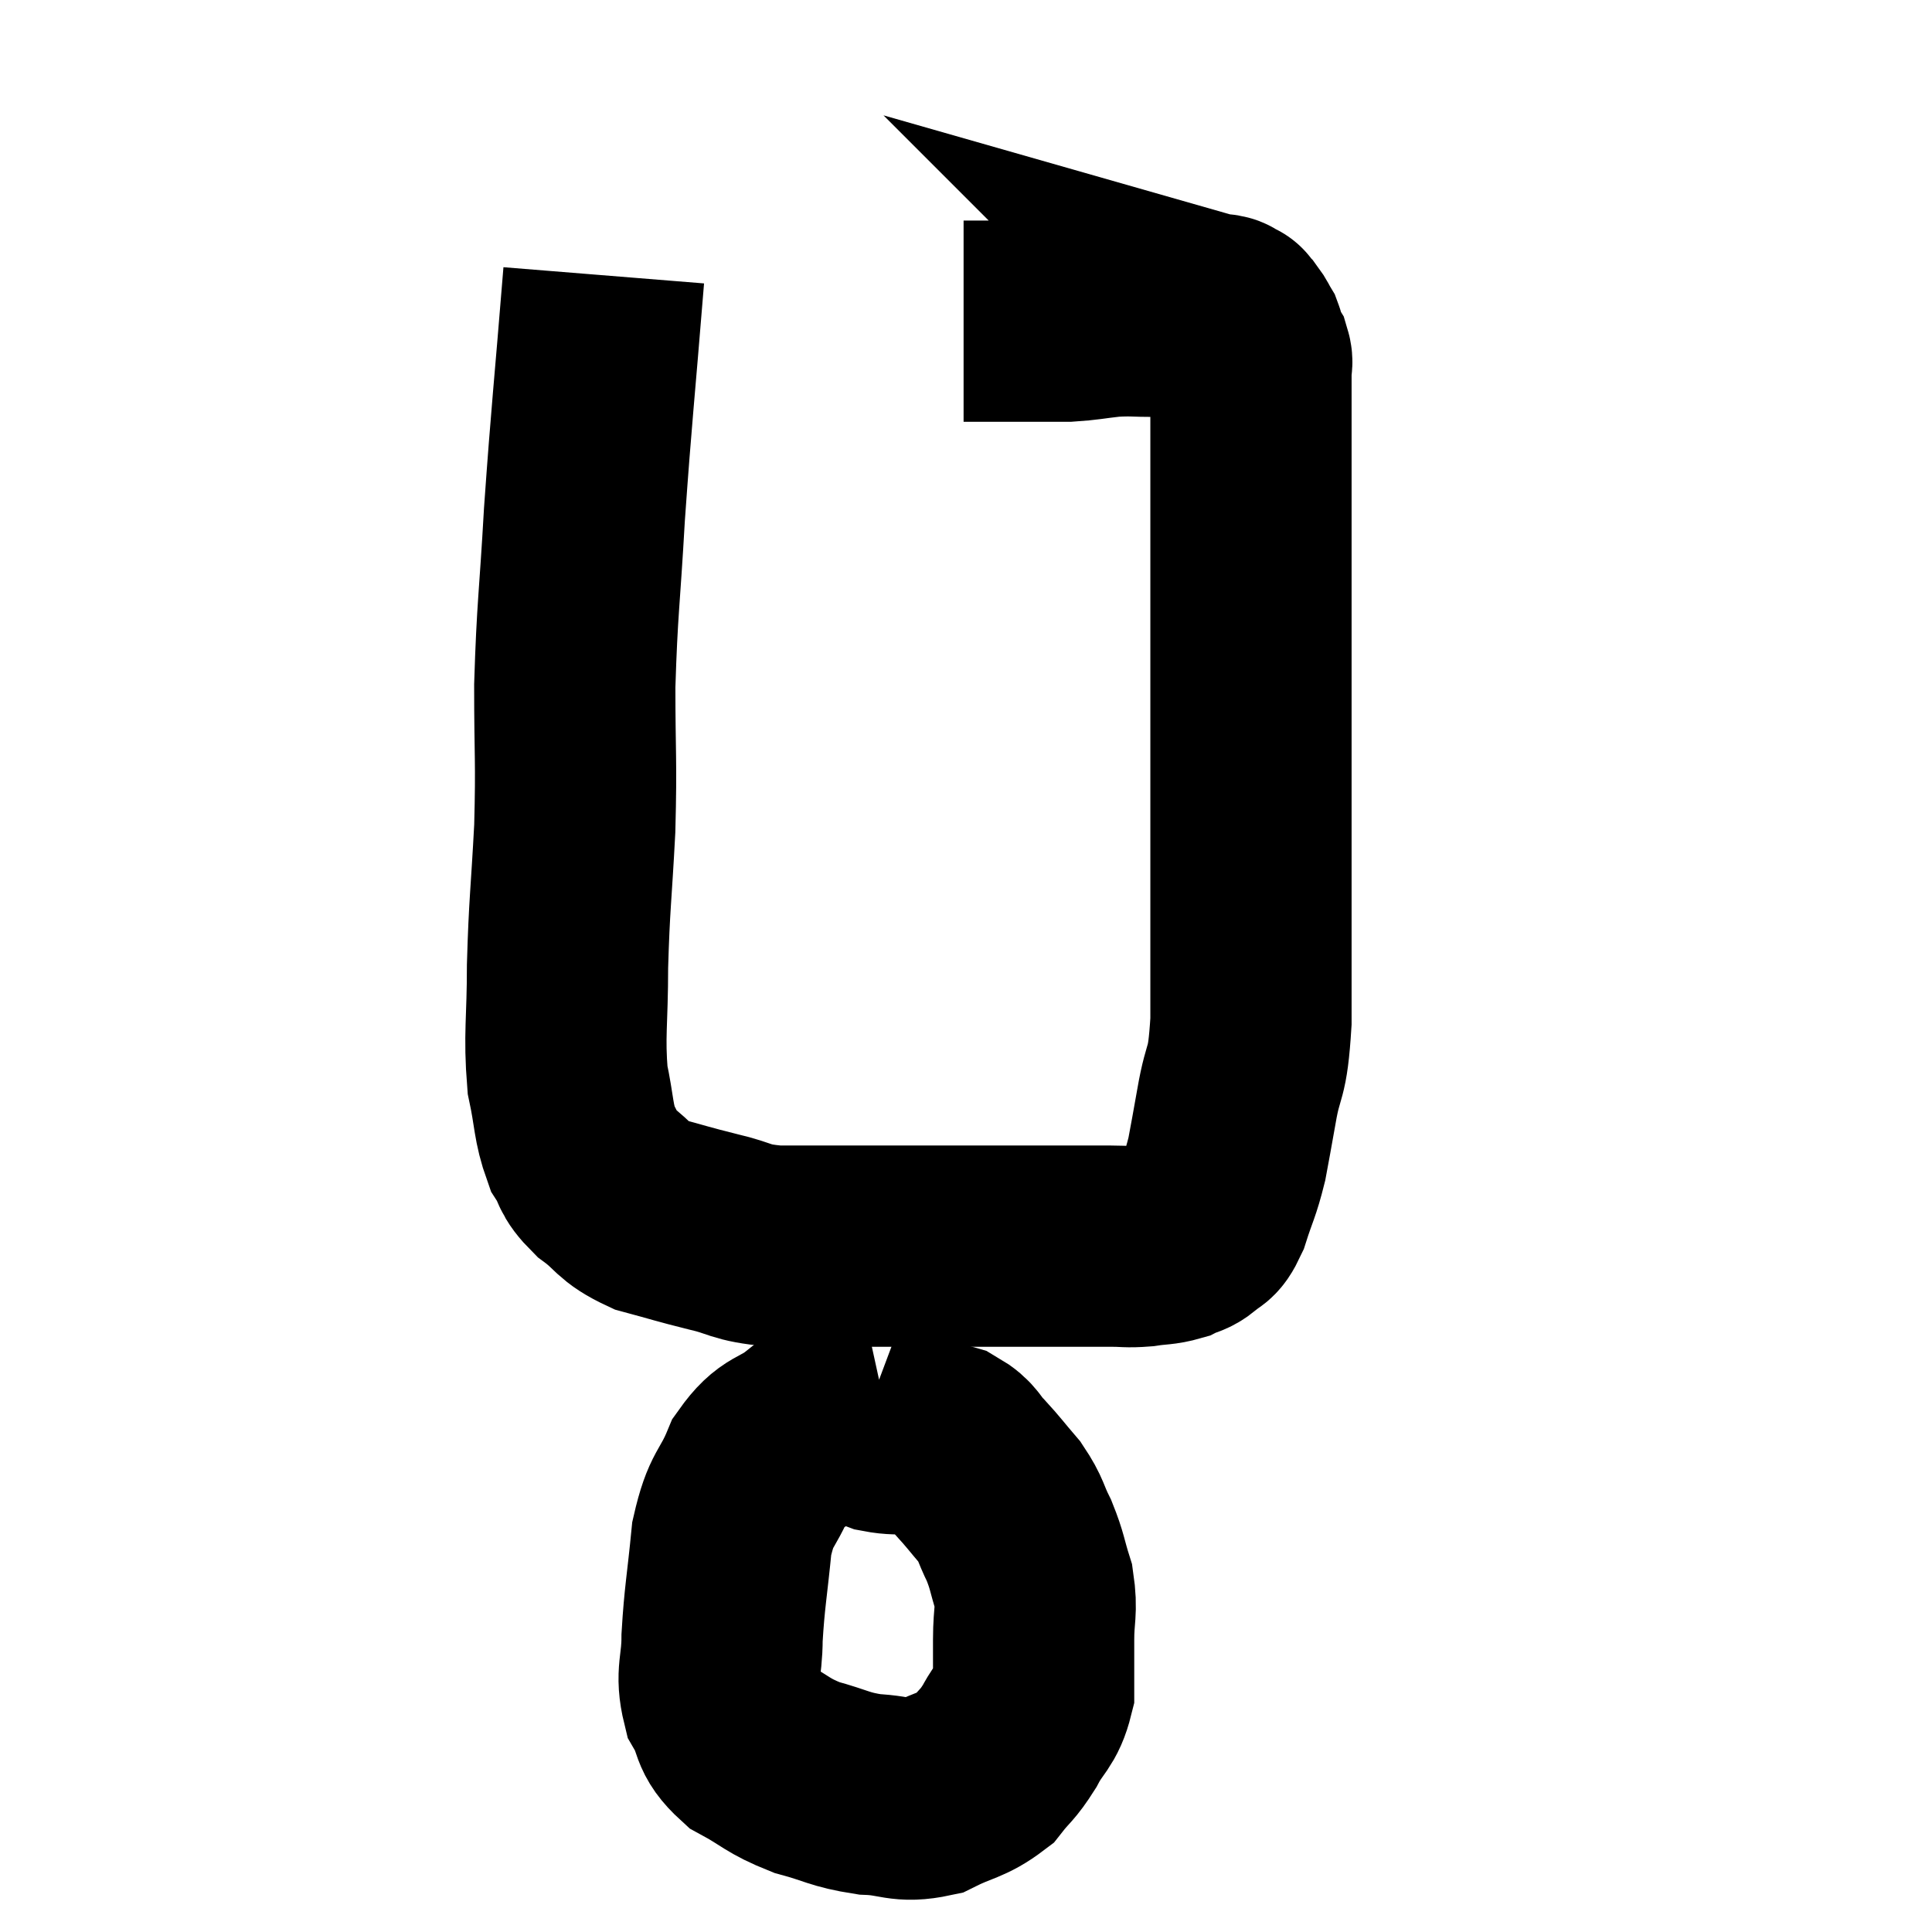 <svg width="48" height="48" viewBox="0 0 48 48" xmlns="http://www.w3.org/2000/svg"><path d="M 15 6.84 C 14.76 9.81, 14.7 10.23, 14.52 12.78 C 14.4 14.91, 14.34 15.09, 14.28 17.04 C 14.28 18.81, 14.325 18.84, 14.28 20.58 C 14.19 22.29, 14.145 22.44, 14.1 24 C 14.1 25.41, 14.01 25.695, 14.1 26.82 C 14.28 27.66, 14.235 27.87, 14.46 28.5 C 14.73 28.92, 14.58 28.92, 15 29.34 C 15.57 29.76, 15.465 29.865, 16.14 30.18 C 16.92 30.39, 16.92 30.405, 17.7 30.6 C 18.48 30.78, 18.33 30.87, 19.26 30.96 C 20.34 30.96, 20.28 30.96, 21.42 30.96 C 22.62 30.96, 22.89 30.96, 23.82 30.96 C 24.48 30.96, 24.615 30.96, 25.14 30.96 C 25.53 30.96, 25.5 30.96, 25.92 30.96 C 26.37 30.96, 26.4 30.96, 26.82 30.96 C 27.21 30.96, 27.21 30.96, 27.6 30.96 C 27.99 30.96, 27.99 30.99, 28.38 30.96 C 28.77 30.9, 28.845 30.93, 29.16 30.84 C 29.4 30.72, 29.415 30.78, 29.64 30.6 C 29.85 30.36, 29.85 30.57, 30.06 30.12 C 30.27 29.46, 30.315 29.46, 30.48 28.8 C 30.6 28.14, 30.57 28.335, 30.72 27.48 C 30.9 26.43, 30.99 26.82, 31.08 25.38 C 31.08 23.55, 31.08 23.535, 31.08 21.72 C 31.08 19.92, 31.08 19.485, 31.08 18.12 C 31.08 17.19, 31.08 17.205, 31.08 16.26 C 31.08 15.3, 31.08 15.33, 31.08 14.34 C 31.08 13.32, 31.08 13.17, 31.08 12.3 C 31.08 11.58, 31.08 11.445, 31.08 10.86 C 31.08 10.41, 31.08 10.38, 31.08 9.96 C 31.08 9.57, 31.08 9.45, 31.08 9.18 C 31.08 9.03, 31.125 9.03, 31.08 8.88 C 30.99 8.73, 30.945 8.7, 30.9 8.58 C 30.9 8.49, 30.945 8.52, 30.9 8.4 C 30.81 8.25, 30.81 8.22, 30.72 8.1 C 30.63 8.01, 30.585 7.965, 30.54 7.92 C 30.54 7.92, 30.54 7.92, 30.54 7.92 C 30.54 7.92, 30.645 7.95, 30.54 7.92 C 30.33 7.86, 30.57 7.815, 30.12 7.8 C 29.43 7.83, 29.37 7.845, 28.74 7.86 C 28.17 7.86, 28.155 7.83, 27.6 7.86 C 27.06 7.92, 26.985 7.95, 26.52 7.98 C 26.13 7.98, 26.085 7.98, 25.74 7.98 C 25.44 7.98, 25.515 7.98, 25.14 7.98 C 24.69 7.98, 24.54 7.98, 24.24 7.98 C 24.09 7.98, 24.015 7.98, 23.94 7.98 C 23.94 7.98, 23.94 7.98, 23.94 7.98 L 23.94 7.98" fill="none" stroke="black" stroke-width="5"></path><path d="M 22.02 35.1 C 21.06 35.31, 20.88 35.175, 20.1 35.52 C 19.5 36, 19.38 35.805, 18.9 36.48 C 18.54 37.35, 18.42 37.17, 18.18 38.22 C 18.06 39.45, 18 39.675, 17.94 40.68 C 17.94 41.46, 17.775 41.565, 17.94 42.24 C 18.27 42.81, 18.075 42.9, 18.6 43.38 C 19.32 43.77, 19.29 43.86, 20.04 44.16 C 20.82 44.37, 20.835 44.46, 21.6 44.58 C 22.35 44.61, 22.395 44.79, 23.1 44.64 C 23.76 44.31, 23.925 44.355, 24.42 43.98 C 24.75 43.56, 24.765 43.635, 25.08 43.14 C 25.38 42.57, 25.53 42.6, 25.68 42 C 25.68 41.37, 25.68 41.385, 25.68 40.74 C 25.68 40.08, 25.77 40.035, 25.68 39.42 C 25.5 38.85, 25.53 38.805, 25.32 38.28 C 25.08 37.8, 25.14 37.77, 24.84 37.32 C 24.48 36.9, 24.45 36.84, 24.12 36.48 C 23.82 36.18, 23.88 36.09, 23.52 35.88 C 23.1 35.76, 23.085 35.715, 22.68 35.64 C 22.29 35.61, 22.215 35.64, 21.9 35.58 C 21.66 35.49, 21.54 35.445, 21.42 35.4 C 21.42 35.4, 21.42 35.4, 21.42 35.4 L 21.42 35.4" fill="none" stroke="black" stroke-width="5"></path></svg>